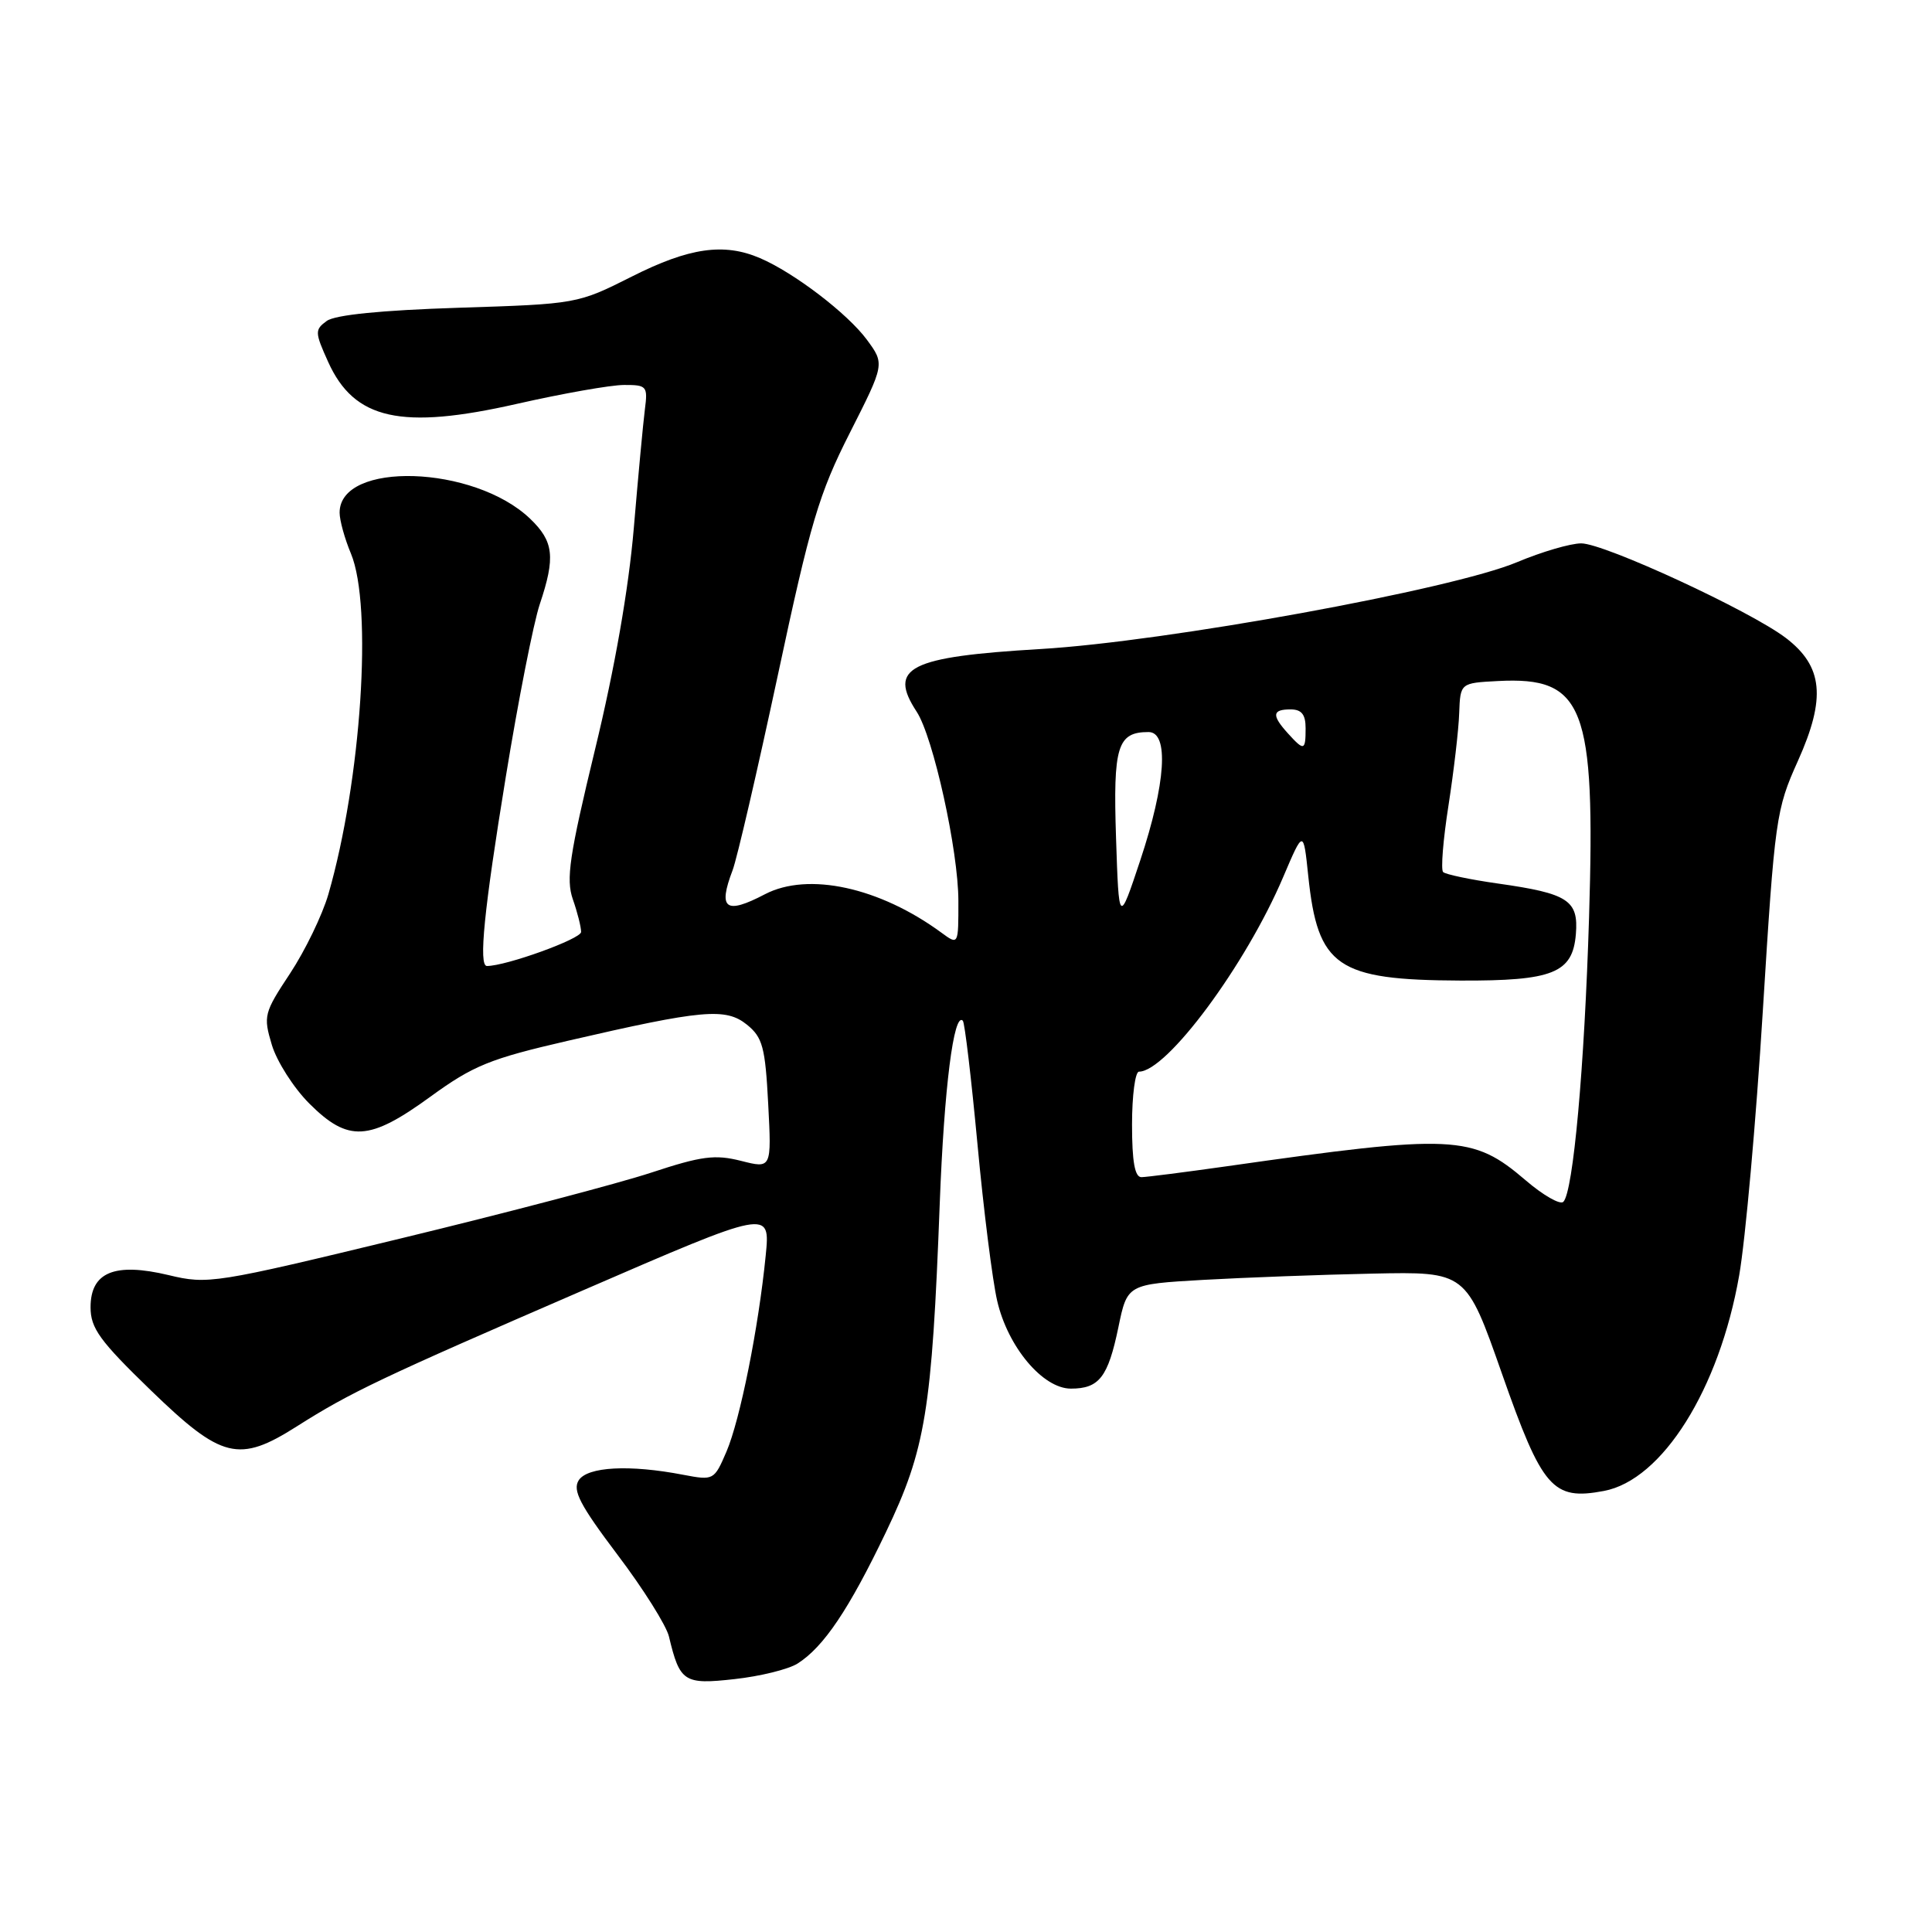<?xml version="1.0" encoding="UTF-8" standalone="no"?>
<!DOCTYPE svg PUBLIC "-//W3C//DTD SVG 1.1//EN" "http://www.w3.org/Graphics/SVG/1.1/DTD/svg11.dtd" >
<svg xmlns="http://www.w3.org/2000/svg" xmlns:xlink="http://www.w3.org/1999/xlink" version="1.1" viewBox="0 0 256 256">
 <g >
 <path fill="currentColor"
d=" M 105.68 220.43 C 109.14 218.24 112.50 213.24 117.40 203.00 C 122.65 192.03 123.48 186.95 124.52 159.50 C 125.10 144.15 126.38 134.04 127.58 135.25 C 127.83 135.50 128.70 142.85 129.52 151.60 C 130.33 160.34 131.51 169.69 132.13 172.36 C 133.54 178.48 138.18 184.00 141.90 184.00 C 145.65 184.00 146.82 182.48 148.19 175.88 C 149.37 170.17 149.37 170.17 159.43 169.59 C 164.97 169.28 175.07 168.90 181.89 168.76 C 194.27 168.50 194.27 168.50 199.01 182.00 C 204.36 197.25 205.73 198.84 212.52 197.56 C 220.26 196.11 227.81 184.08 230.45 169.00 C 231.27 164.32 232.68 148.57 233.58 134.00 C 235.17 108.40 235.33 107.27 238.24 100.81 C 241.98 92.48 241.56 88.29 236.63 84.53 C 231.92 80.94 212.58 72.00 209.52 72.00 C 208.10 72.00 204.28 73.12 201.02 74.49 C 192.42 78.11 154.50 85.02 137.87 86.00 C 120.45 87.03 117.63 88.45 121.46 94.30 C 123.66 97.65 126.99 112.73 126.99 119.37 C 127.00 125.24 127.00 125.24 124.75 123.59 C 116.55 117.57 107.09 115.51 101.36 118.49 C 96.14 121.22 95.11 120.46 97.07 115.32 C 97.66 113.77 100.35 102.15 103.06 89.50 C 107.39 69.21 108.52 65.42 112.60 57.37 C 117.23 48.23 117.23 48.23 114.87 45.02 C 112.31 41.55 105.20 36.12 100.70 34.20 C 95.92 32.15 91.32 32.81 83.73 36.64 C 76.52 40.27 76.45 40.28 60.75 40.78 C 50.51 41.11 44.40 41.72 43.29 42.53 C 41.70 43.69 41.71 44.03 43.48 47.95 C 46.94 55.62 53.14 57.00 68.51 53.51 C 74.56 52.14 80.93 51.01 82.69 51.01 C 85.70 51.00 85.85 51.17 85.45 54.25 C 85.22 56.04 84.56 63.12 83.98 70.00 C 83.30 78.00 81.46 88.54 78.86 99.25 C 75.44 113.39 74.98 116.49 75.90 119.15 C 76.51 120.88 77.00 122.83 77.00 123.49 C 77.00 124.41 67.06 128.00 64.52 128.00 C 63.39 128.00 64.14 120.55 67.02 102.94 C 68.67 92.80 70.70 82.51 71.52 80.07 C 73.62 73.81 73.38 71.74 70.24 68.73 C 62.81 61.62 45.00 61.06 45.00 67.93 C 45.00 68.94 45.67 71.37 46.50 73.35 C 49.40 80.30 47.88 103.35 43.51 118.50 C 42.71 121.25 40.43 125.96 38.44 128.98 C 34.98 134.21 34.87 134.62 36.02 138.45 C 36.68 140.65 38.91 144.15 40.99 146.23 C 46.15 151.38 48.92 151.22 57.04 145.31 C 62.71 141.19 64.91 140.29 75.24 137.91 C 93.10 133.78 96.16 133.50 98.98 135.78 C 101.05 137.46 101.40 138.75 101.79 146.27 C 102.24 154.85 102.24 154.85 98.19 153.82 C 94.74 152.95 92.96 153.18 86.32 155.37 C 82.02 156.79 67.07 160.72 53.10 164.10 C 28.44 170.07 27.54 170.21 22.35 168.96 C 15.19 167.25 12.00 168.56 12.00 173.22 C 12.00 176.00 13.21 177.67 20.01 184.25 C 29.38 193.32 31.65 193.88 39.32 189.01 C 46.46 184.48 50.44 182.59 77.29 170.96 C 102.07 160.22 102.07 160.22 101.46 166.36 C 100.51 175.94 98.07 188.12 96.26 192.35 C 94.63 196.14 94.56 196.18 90.55 195.42 C 83.41 194.04 77.84 194.34 76.68 196.15 C 75.84 197.48 76.85 199.42 81.82 206.01 C 85.23 210.51 88.30 215.40 88.64 216.85 C 90.08 222.88 90.63 223.24 97.33 222.49 C 100.72 222.12 104.48 221.19 105.68 220.43 Z  M 202.15 156.39 C 195.10 150.36 192.67 150.25 162.53 154.54 C 157.01 155.32 151.94 155.97 151.25 155.98 C 150.37 155.99 150.00 153.94 150.00 149.00 C 150.00 145.15 150.42 142.00 150.92 142.00 C 154.60 142.00 165.08 127.86 170.03 116.21 C 172.71 109.92 172.71 109.92 173.35 116.06 C 174.61 128.12 177.14 129.86 193.50 129.93 C 205.77 129.98 208.38 128.94 208.81 123.79 C 209.18 119.29 207.80 118.39 198.47 117.07 C 194.80 116.55 191.53 115.86 191.22 115.55 C 190.90 115.24 191.22 111.27 191.93 106.74 C 192.63 102.21 193.28 96.70 193.35 94.50 C 193.50 90.50 193.50 90.50 198.50 90.24 C 209.90 89.65 211.41 93.56 210.56 121.50 C 209.95 141.44 208.46 157.94 207.15 159.25 C 206.73 159.67 204.48 158.39 202.15 156.39 Z  M 147.88 111.00 C 147.48 98.88 148.06 97.00 152.19 97.00 C 154.92 97.00 154.48 103.80 151.09 114.00 C 148.26 122.50 148.26 122.50 147.88 111.00 Z  M 170.65 97.17 C 168.48 94.77 168.57 94.00 171.00 94.00 C 172.47 94.00 173.00 94.67 173.00 96.50 C 173.00 99.49 172.80 99.54 170.65 97.17 Z "/>
</g>
</svg>